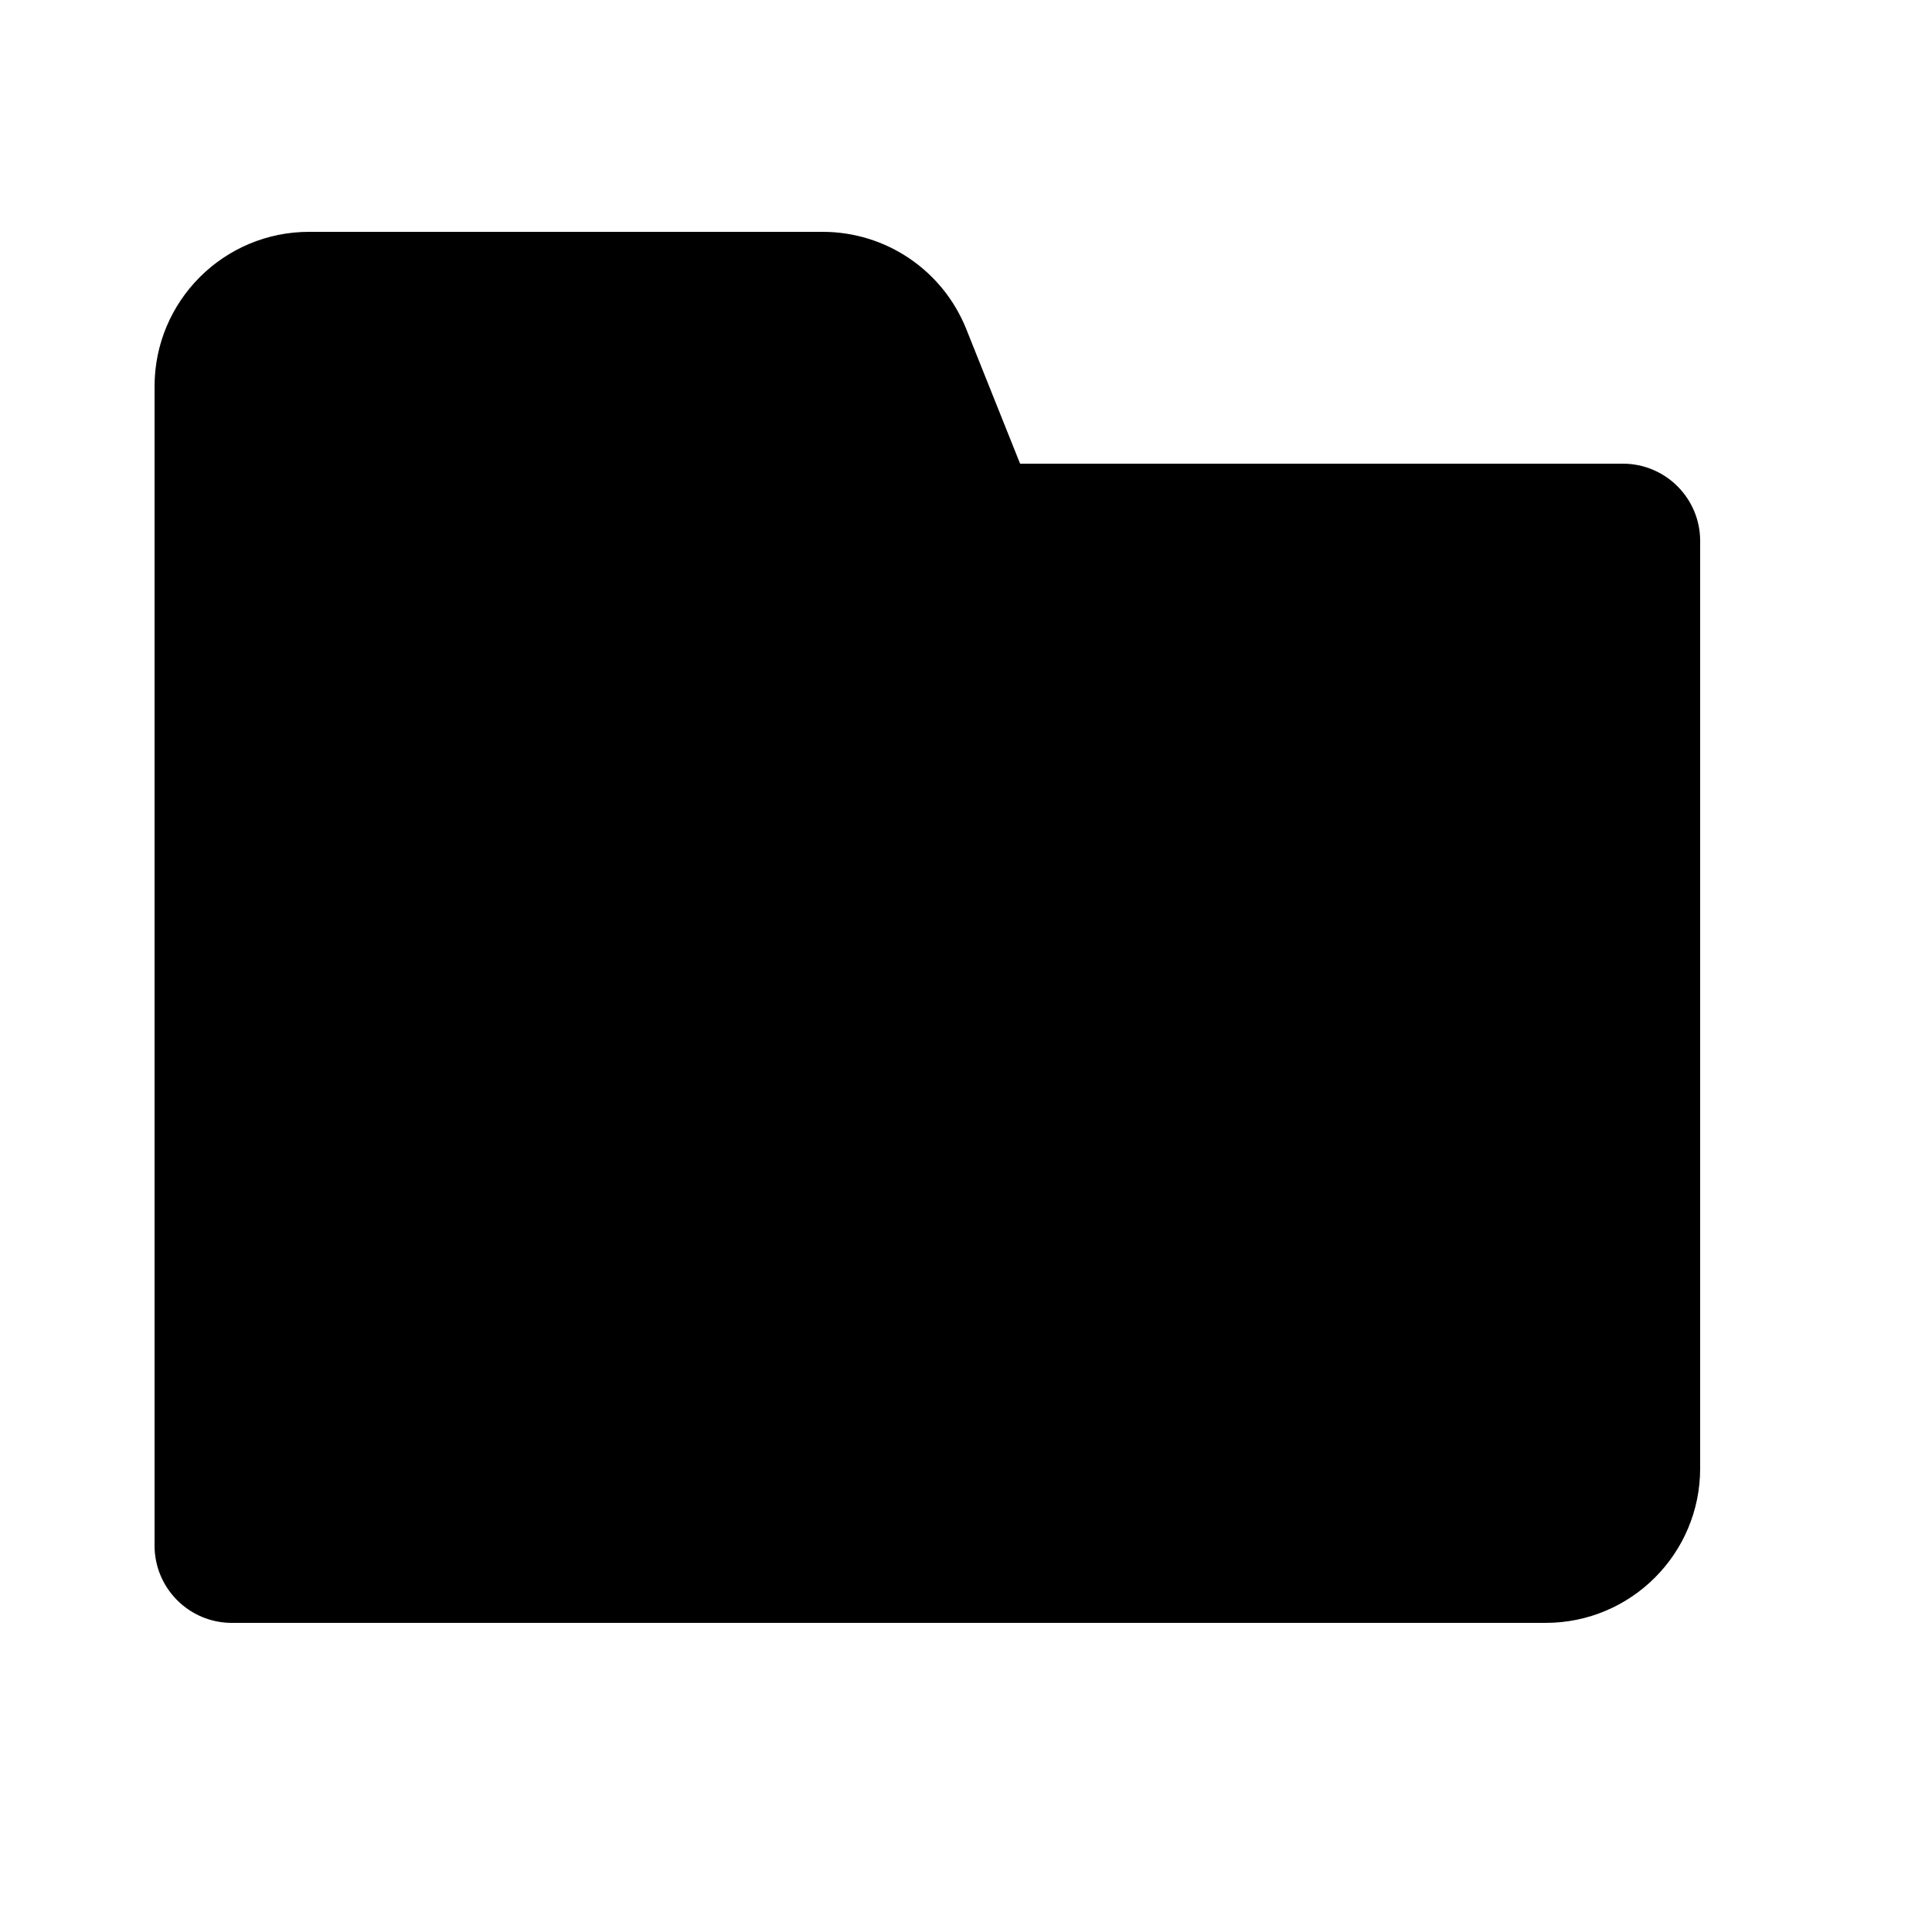<svg viewBox="0 0 2000 2000" version="1.1" xmlns="http://www.w3.org/2000/svg" height="50pt" width="50pt">
    <path d="M1680 480h-624l-55.76-139.44C975.92 279.84 917.12 240 851.68 240H320c-88.4 0-160 71.6-160 160v1200c0 44.16 35.84 80 80 80h1360c88.4 0 160-71.6 160-160V560c0-44.16-35.84-80-80-80" stroke="none" stroke-width="1" fill-rule="evenodd"/>
</svg>
